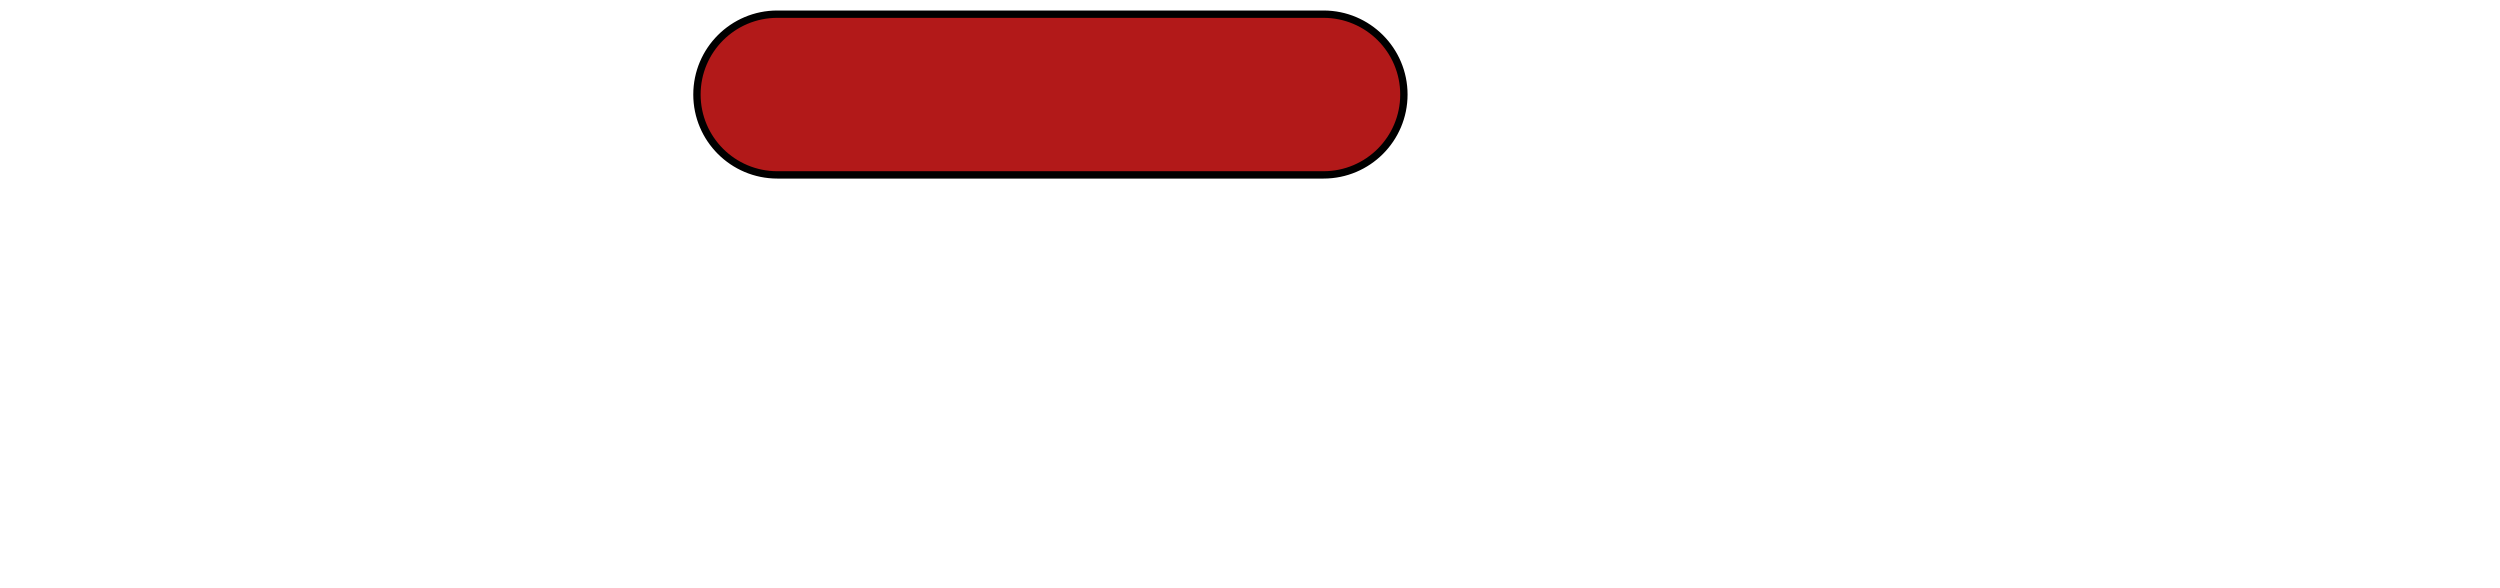 <svg width="68" height="16" viewBox="0 0 108 56" fill="none" xmlns="http://www.w3.org/2000/svg">
  <defs>
    <filter id="drop-shadow" x="-20%" y="-20%" width="240%" height="240%">
      <feOffset in="SourceGraphic" dx="1" dy="1" result="offset"/>
      <feFlood flood-color="black" flood-opacity="1" result="color"/>
      <feComposite in="color" in2="offset" operator="in" result="shadow"/>
      <feMerge>
        <feMergeNode in="shadow"/>
        <feMergeNode in="SourceGraphic"/>
      </feMerge>
    </filter>
  </defs>
  <path d="M8 0.35H60C64.225 0.35 67.65 3.775 67.65 8C67.65 12.225 64.225 15.65 60 15.65H8C3.775 15.65 0.35 12.225 0.35 8C0.35 3.775 3.775 0.35 8 0.35Z" fill="#B21919" stroke="black" stroke-width="0.7" filter="url(#drop-shadow)"/>
</svg>
